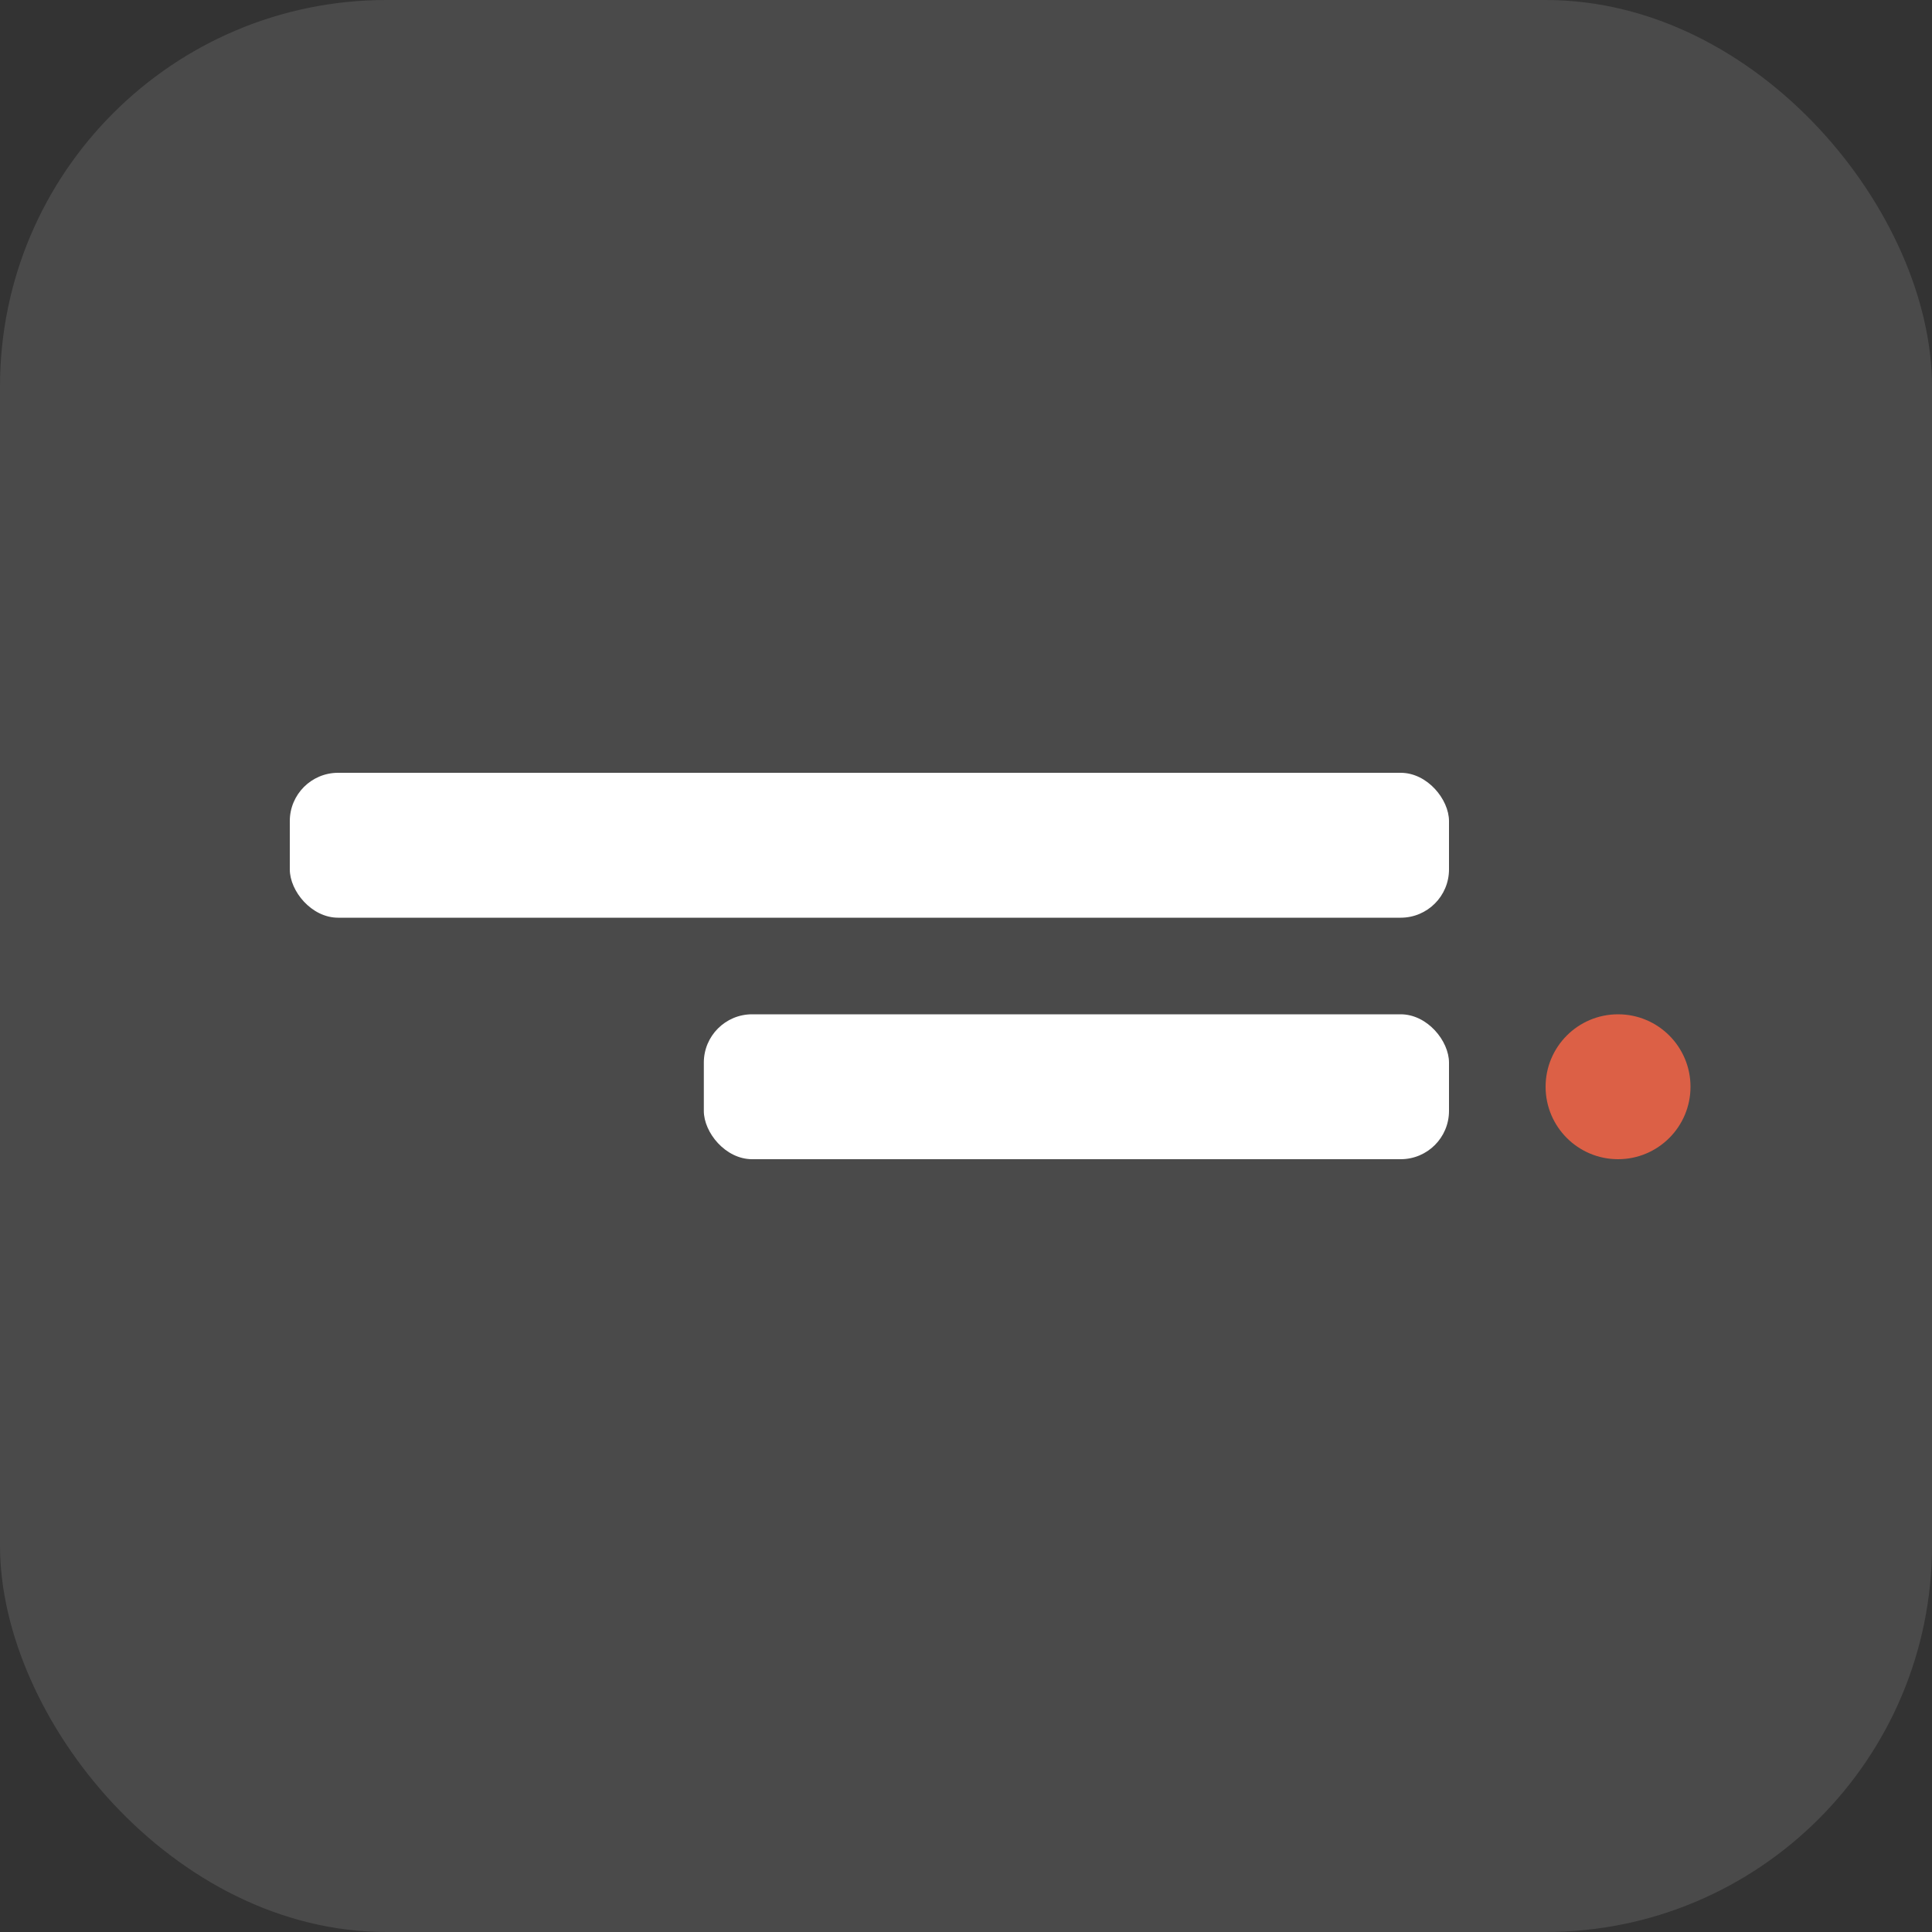 <svg width="20" height="20" viewBox="0 0 20 20" fill="none" xmlns="http://www.w3.org/2000/svg">
<rect x="0" y="0" width="20" height="20" fill="#333333" stroke="none"/>
<rect width="20" height="20" rx="4" fill="#4A4A4A"/>
<rect x="3" y="8" width="12" height="1.5" rx="0.5" fill="white"/>
<rect x="7.286" y="10.5" width="7.714" height="1.5" rx="0.5" fill="white"/>
<circle cx="16.75" cy="11.25" r="0.75" fill="#DC6046"/>
</svg>

